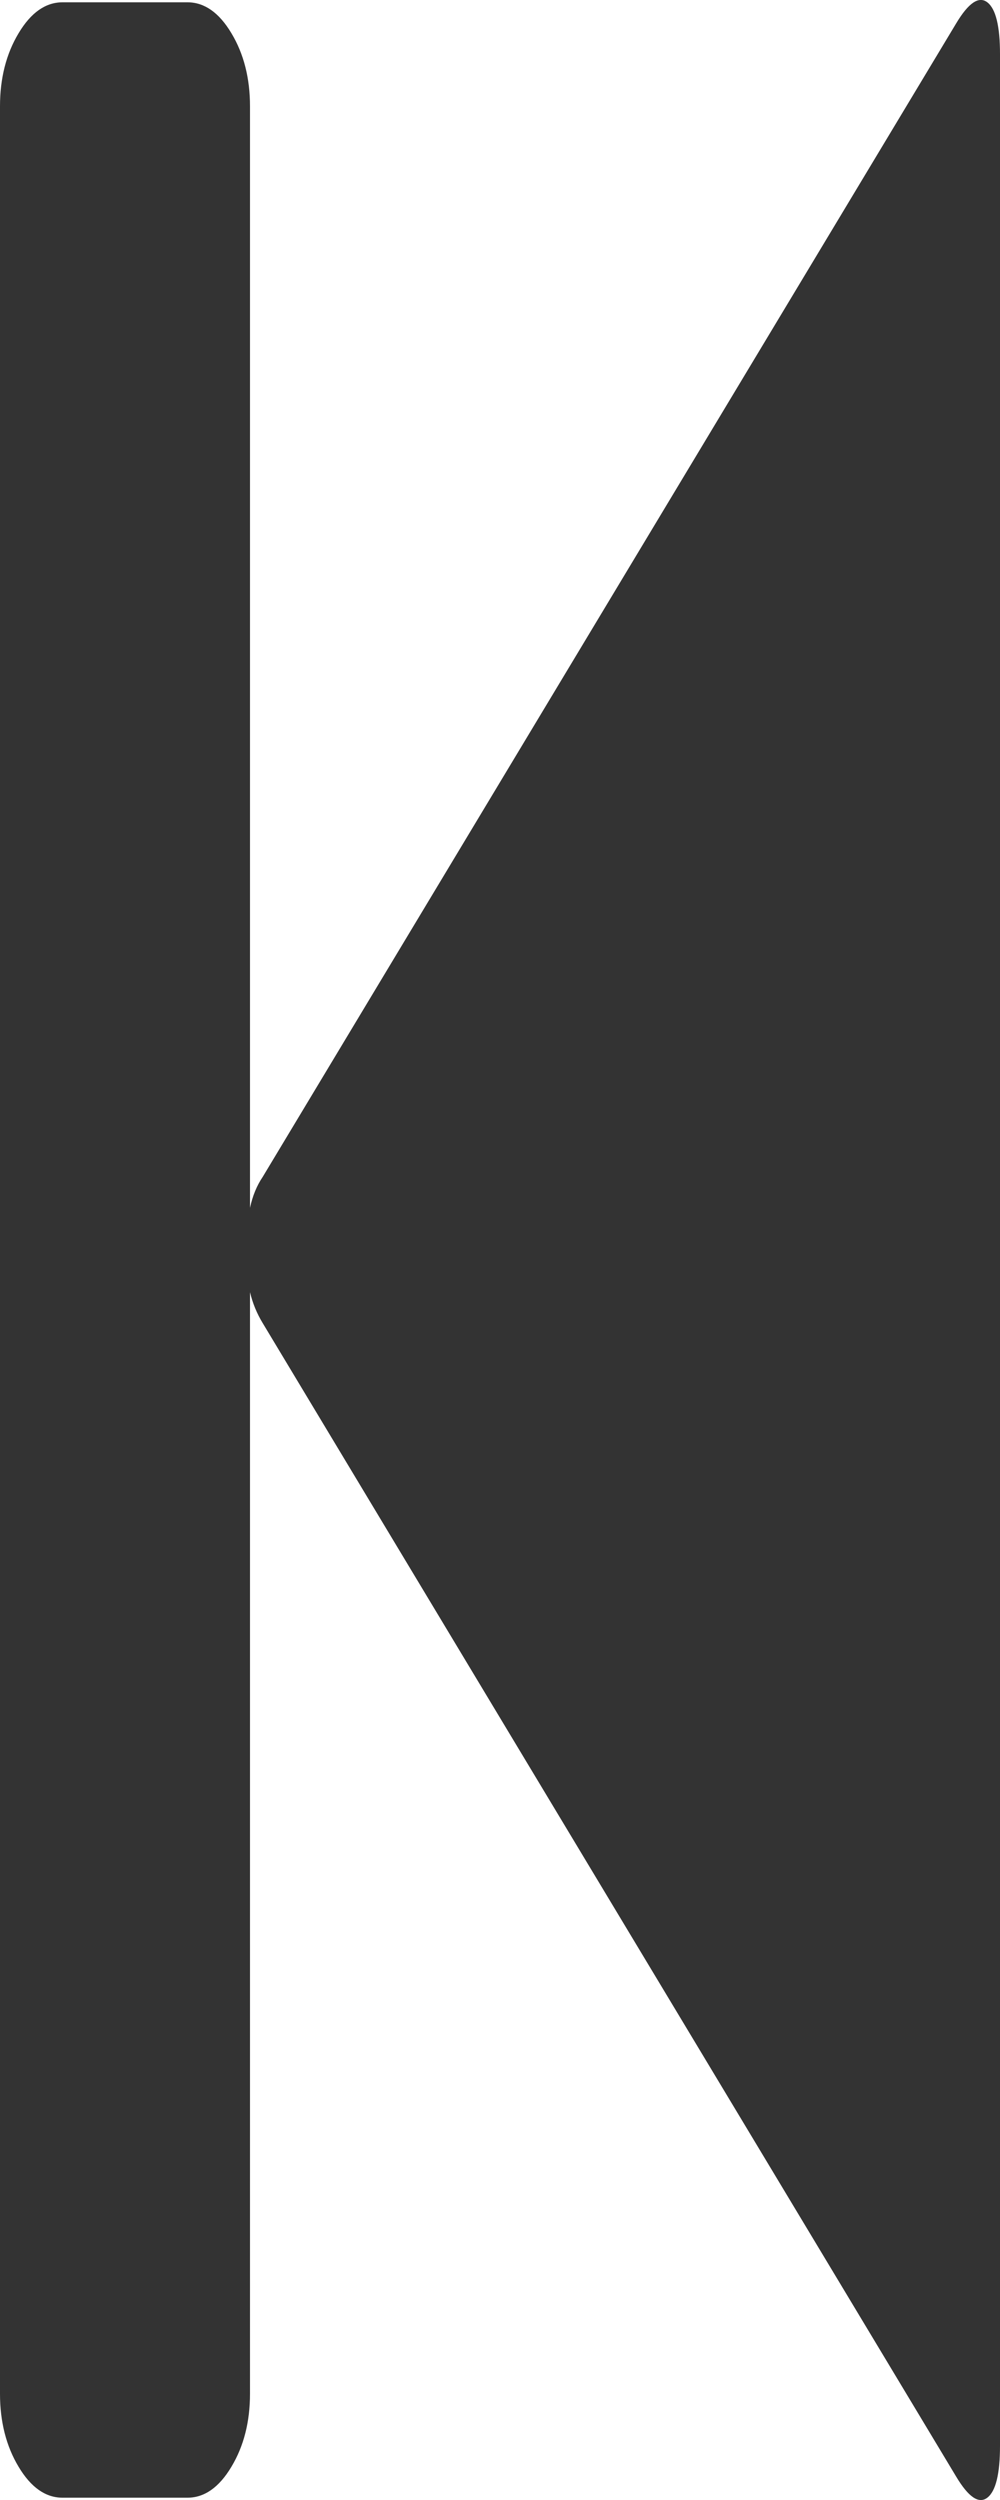 ﻿<?xml version="1.0" encoding="utf-8"?>
<svg version="1.1" xmlns:xlink="http://www.w3.org/1999/xlink" width="10px" height="25px" xmlns="http://www.w3.org/2000/svg">
  <g transform="matrix(1 0 0 1 -133 -540 )">
    <path d="M 2.627 11.769  L 9.561 0.235  C 9.684 0.029  9.788 -0.042  9.873 0.023  C 9.958 0.088  10 0.262  10 0.543  L 10 24.457  C 10 24.738  9.958 24.912  9.873 24.977  C 9.788 25.042  9.684 24.971  9.561 24.765  L 2.627 13.231  C 2.568 13.134  2.526 13.031  2.5 12.922  L 2.5 23.937  C 2.5 24.218  2.438 24.462  2.314 24.668  C 2.191 24.874  2.044 24.977  1.875 24.977  L 0.625 24.977  C 0.456 24.977  0.309 24.874  0.186 24.668  C 0.062 24.462  0 24.218  0 23.937  L 0 1.063  C 0 0.782  0.062 0.538  0.186 0.332  C 0.309 0.126  0.456 0.023  0.625 0.023  L 1.875 0.023  C 2.044 0.023  2.191 0.126  2.314 0.332  C 2.438 0.538  2.5 0.782  2.5 1.063  L 2.5 12.078  C 2.526 11.958  2.568 11.856  2.627 11.769  Z " fill-rule="nonzero" fill="#333333" stroke="none" transform="matrix(1 0 0 1 133 540 )" />
  </g>
</svg>